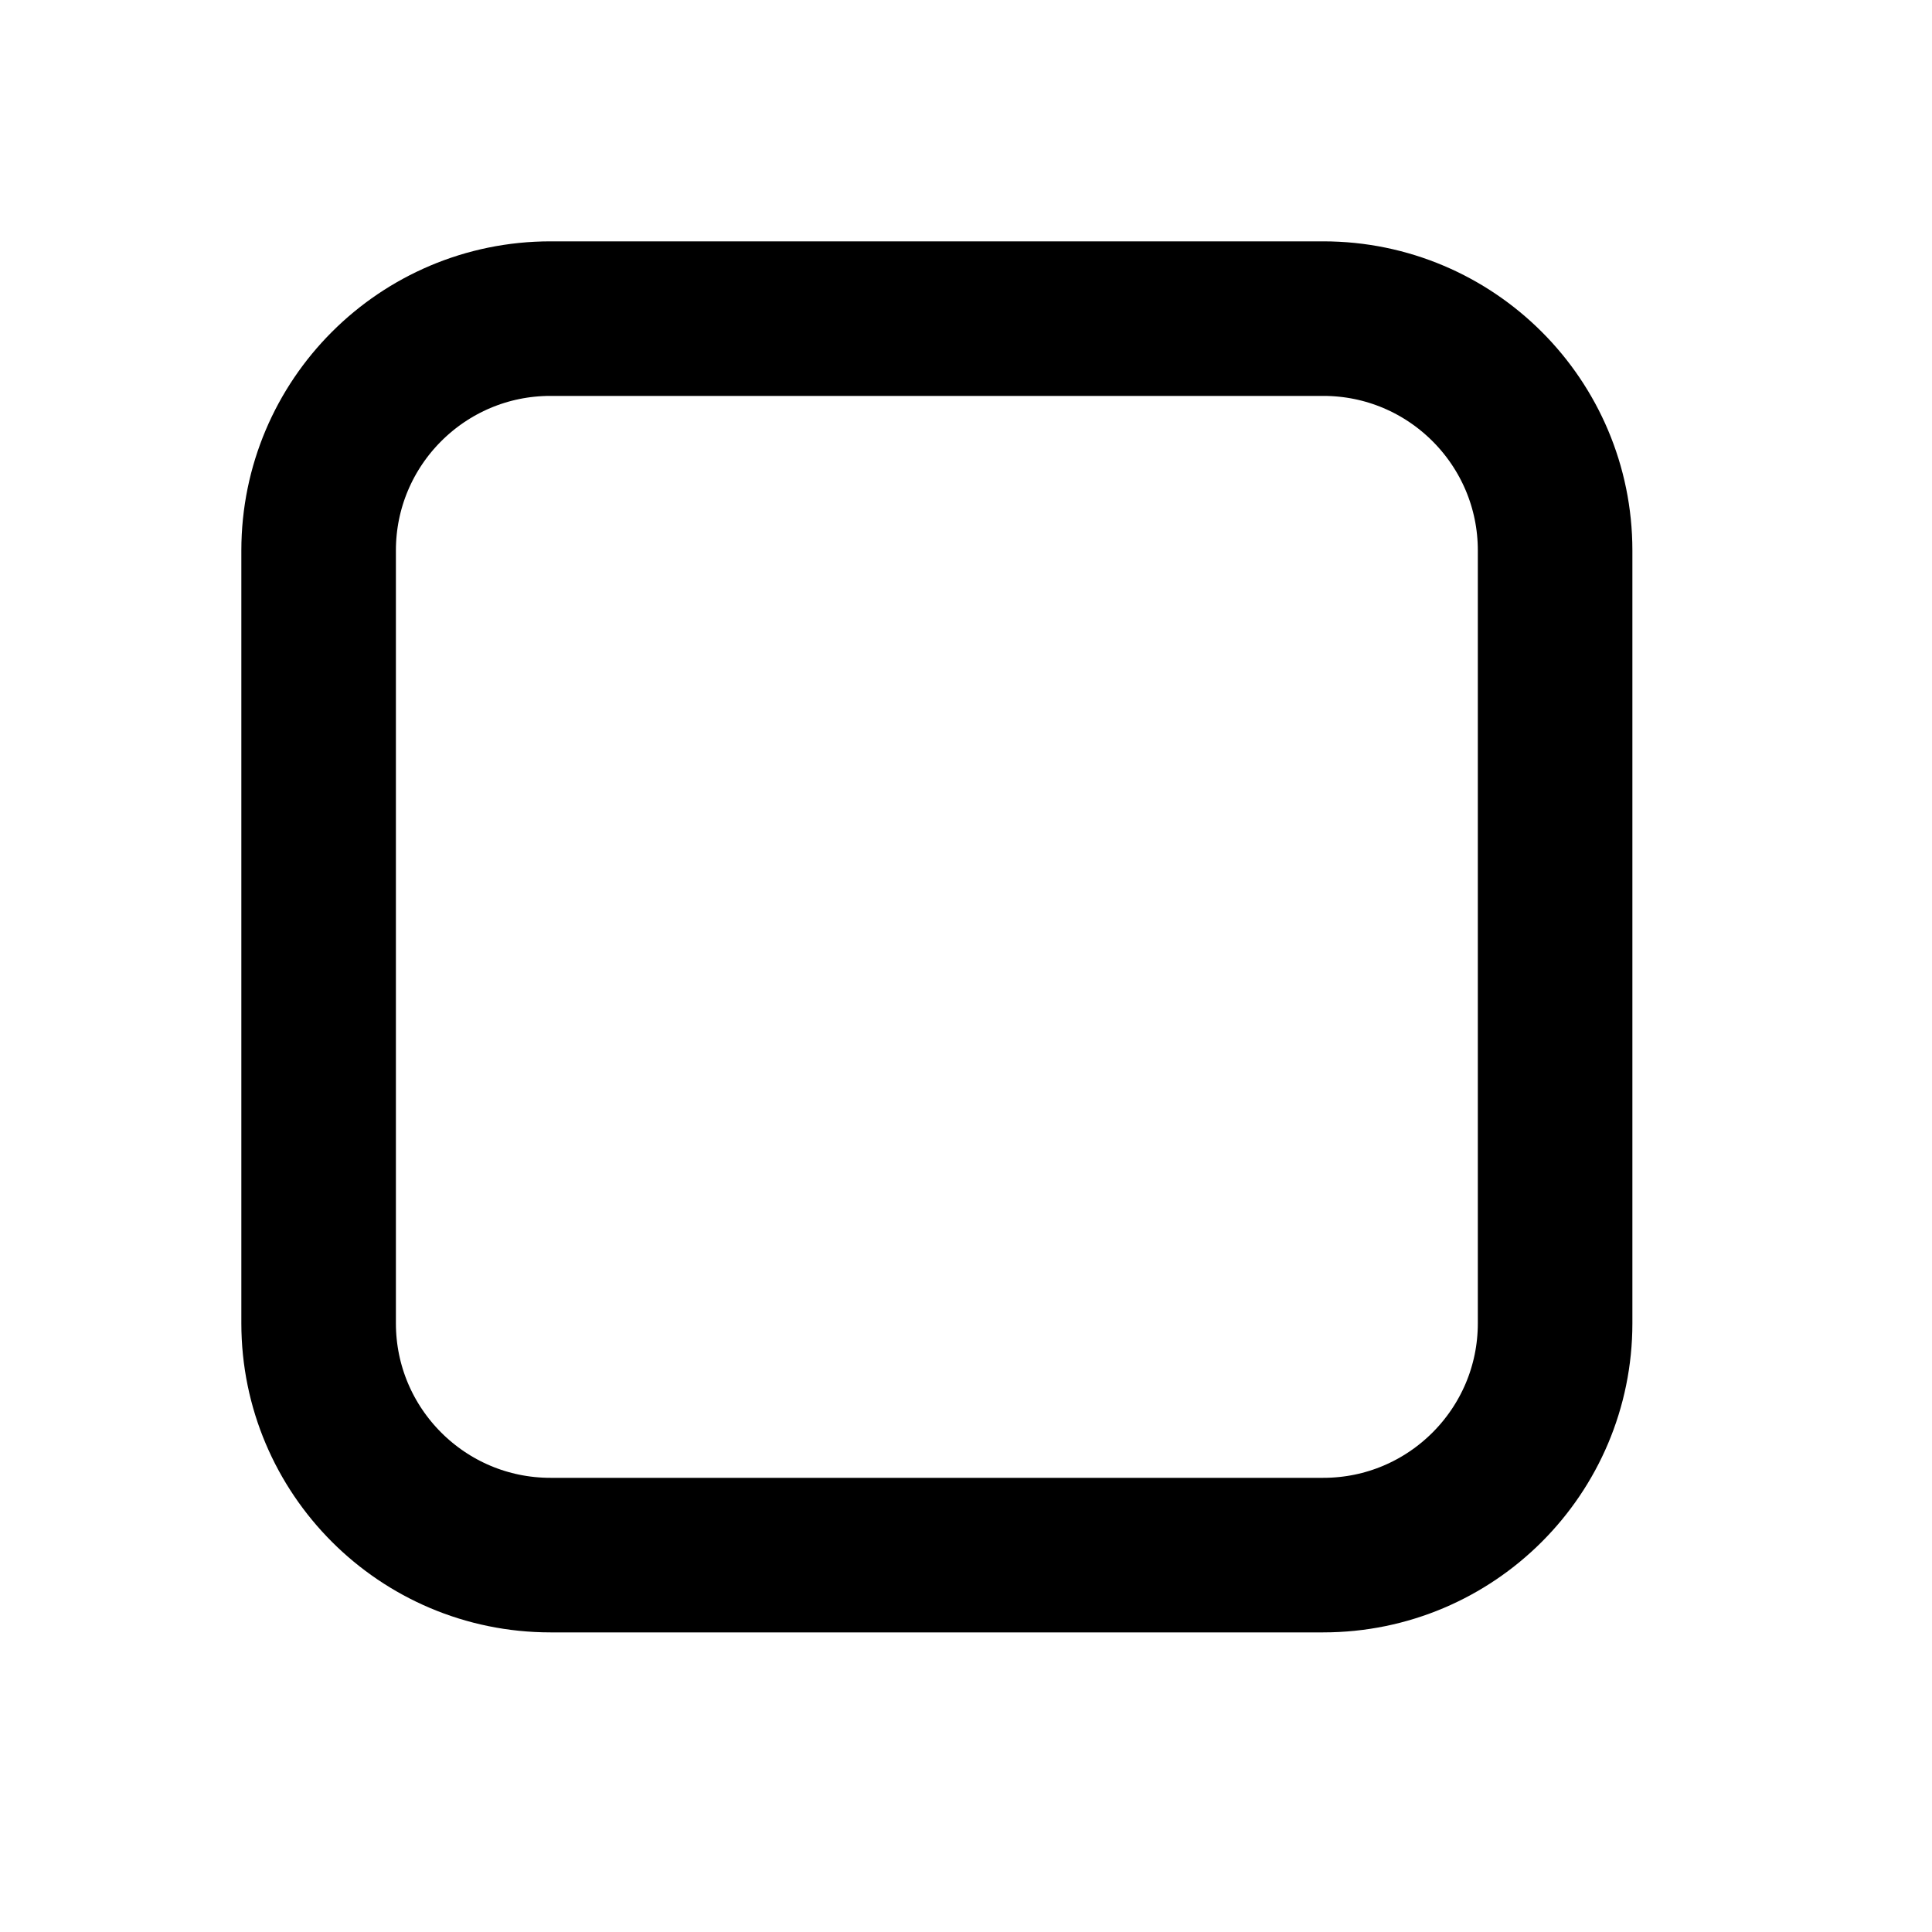 <?xml version="1.0" encoding="UTF-8" standalone="no"?>
<!DOCTYPE svg PUBLIC "-//W3C//DTD SVG 1.1//EN" "http://www.w3.org/Graphics/SVG/1.1/DTD/svg11.dtd">
<svg width="100%" height="100%" viewBox="0 0 25 25" version="1.1" xmlns="http://www.w3.org/2000/svg" xmlns:xlink="http://www.w3.org/1999/xlink" xml:space="preserve" xmlns:serif="http://www.serif.com/" style="fill-rule:evenodd;clip-rule:evenodd;">
    <g transform="matrix(1,0,0,1,3.123,3.123)">
        <path d="M17,4L17,14C17,15.656 15.656,17 14,17L4,17C2.344,17 1,15.656 1,14L1,4C1,2.344 2.344,1 4,1L14,1C15.656,1 17,2.344 17,4Z" style="fill:none;stroke:black;stroke-width:2px;"/>
    </g>
</svg>
